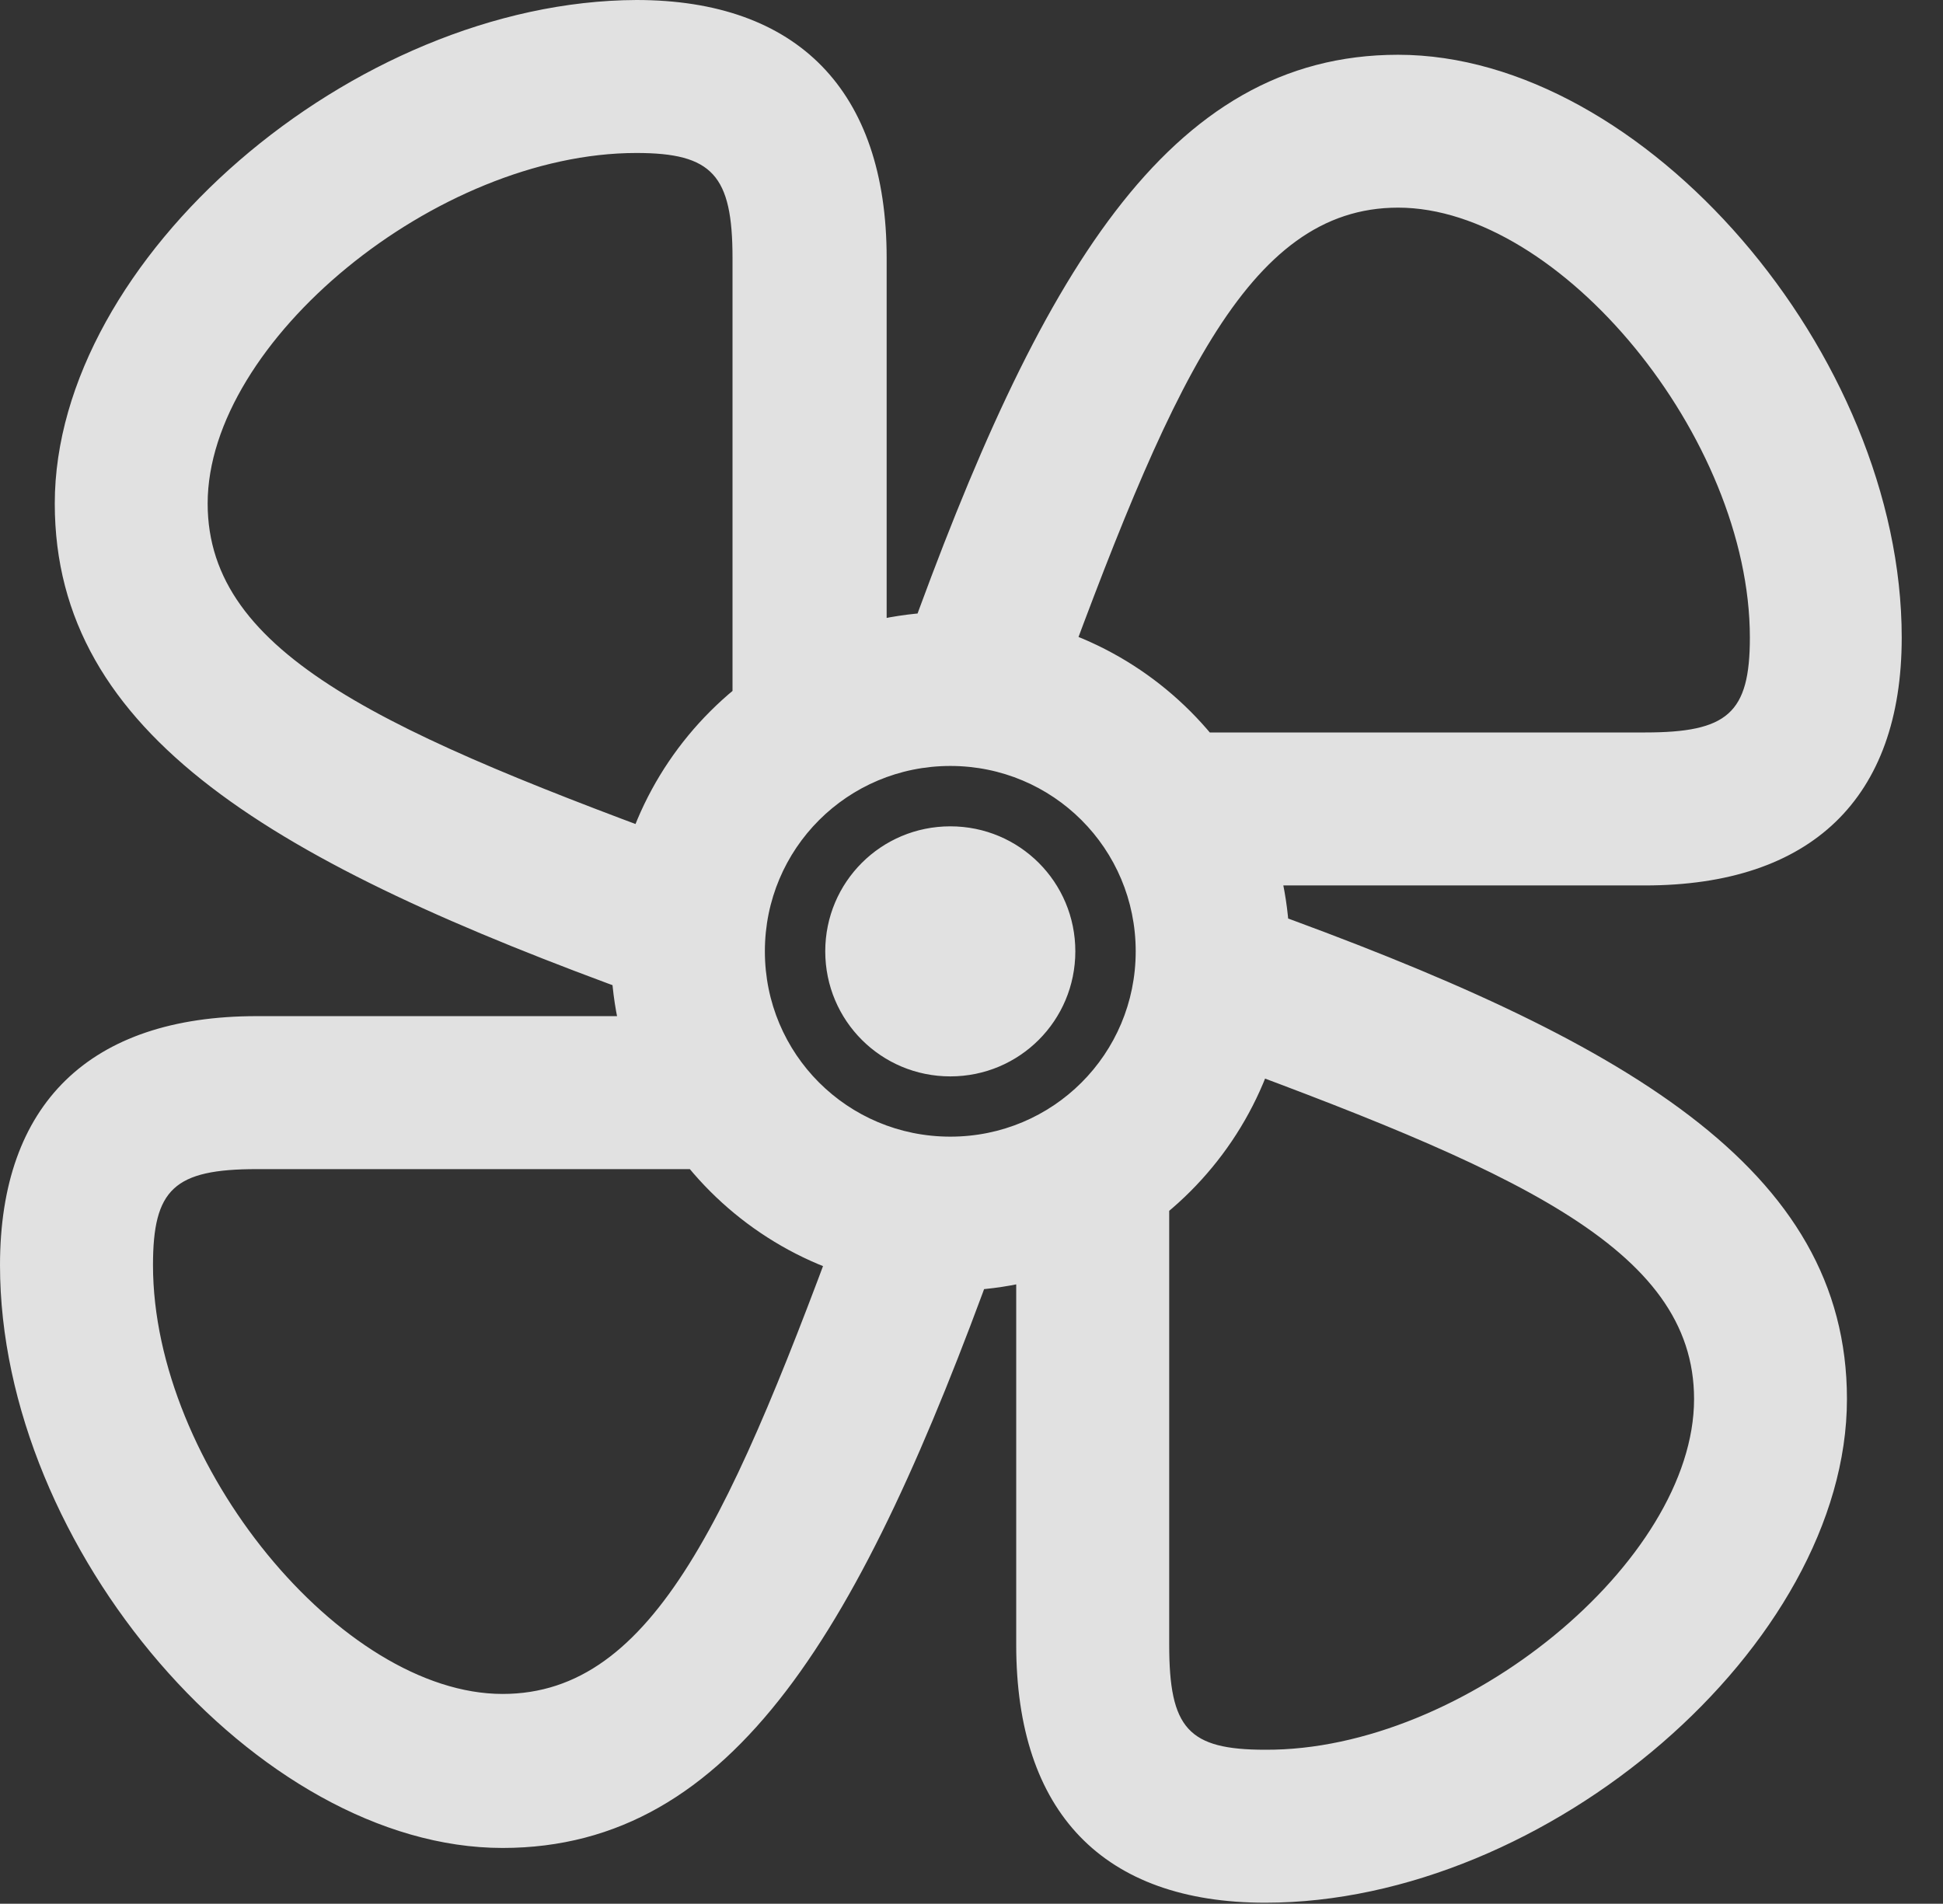 <?xml version="1.0" encoding="UTF-8"?>
<!--Generator: Apple Native CoreSVG 341-->
<!DOCTYPE svg
PUBLIC "-//W3C//DTD SVG 1.1//EN"
       "http://www.w3.org/Graphics/SVG/1.1/DTD/svg11.dtd">
<svg version="1.1" xmlns="http://www.w3.org/2000/svg" xmlns:xlink="http://www.w3.org/1999/xlink" viewBox="0 0 16.992 16.65">
 <rect x="0" y="0" width="16.992" height="16.65" fill="#333333" stroke="none"/>
 <g>
  <rect height="16.65" opacity="0" width="16.992" x="0" y="0"/>
  <path d="M7.754 5.986L7.754 2.256C7.754 0.791 6.973 0 5.566 0C3.086 0.01 0.479 2.266 0.479 4.404C0.479 6.436 2.412 7.549 5.615 8.711L6.191 7.441C3.389 6.416 1.816 5.732 1.816 4.404C1.816 2.988 3.818 1.338 5.566 1.338C6.23 1.338 6.406 1.533 6.406 2.256L6.406 6.387ZM10.654 7.744L14.385 7.744C15.84 7.744 16.631 6.982 16.631 5.576C16.631 3.096 14.375 0.479 12.227 0.479C10.205 0.479 9.082 2.422 7.93 5.625L9.199 6.201C10.225 3.398 10.898 1.816 12.227 1.816C13.643 1.816 15.303 3.828 15.303 5.576C15.303 6.24 15.107 6.406 14.385 6.406L10.244 6.406ZM8.887 10.654L8.887 14.385C8.887 15.85 9.648 16.641 11.065 16.641C13.535 16.641 16.152 14.385 16.152 12.236C16.152 10.215 14.209 9.092 11.006 7.939L10.43 9.199C13.232 10.225 14.815 10.908 14.815 12.236C14.815 13.652 12.803 15.312 11.065 15.303C10.391 15.303 10.225 15.117 10.225 14.385L10.225 10.254ZM5.977 8.887L2.246 8.887C0.781 8.887 0 9.658 0 11.065C0 13.545 2.256 16.162 4.395 16.162C6.426 16.162 7.539 14.219 8.701 11.016L7.432 10.44C6.406 13.242 5.723 14.815 4.395 14.815C2.988 14.815 1.338 12.812 1.338 11.065C1.338 10.4 1.523 10.225 2.246 10.225L6.377 10.225ZM8.311 11.289C9.951 11.289 11.279 9.961 11.279 8.32C11.279 6.68 9.951 5.352 8.311 5.352C6.67 5.352 5.342 6.68 5.342 8.32C5.342 9.961 6.67 11.289 8.311 11.289ZM8.311 9.941C7.412 9.941 6.689 9.219 6.689 8.32C6.689 7.422 7.412 6.699 8.311 6.699C9.209 6.699 9.932 7.422 9.932 8.32C9.932 9.219 9.209 9.941 8.311 9.941ZM8.311 9.414C8.916 9.414 9.404 8.926 9.404 8.32C9.404 7.715 8.916 7.227 8.311 7.227C7.705 7.227 7.217 7.715 7.217 8.32C7.217 8.926 7.705 9.414 8.311 9.414Z" fill="white" fill-opacity="0.85"/>
 </g>
</svg>
